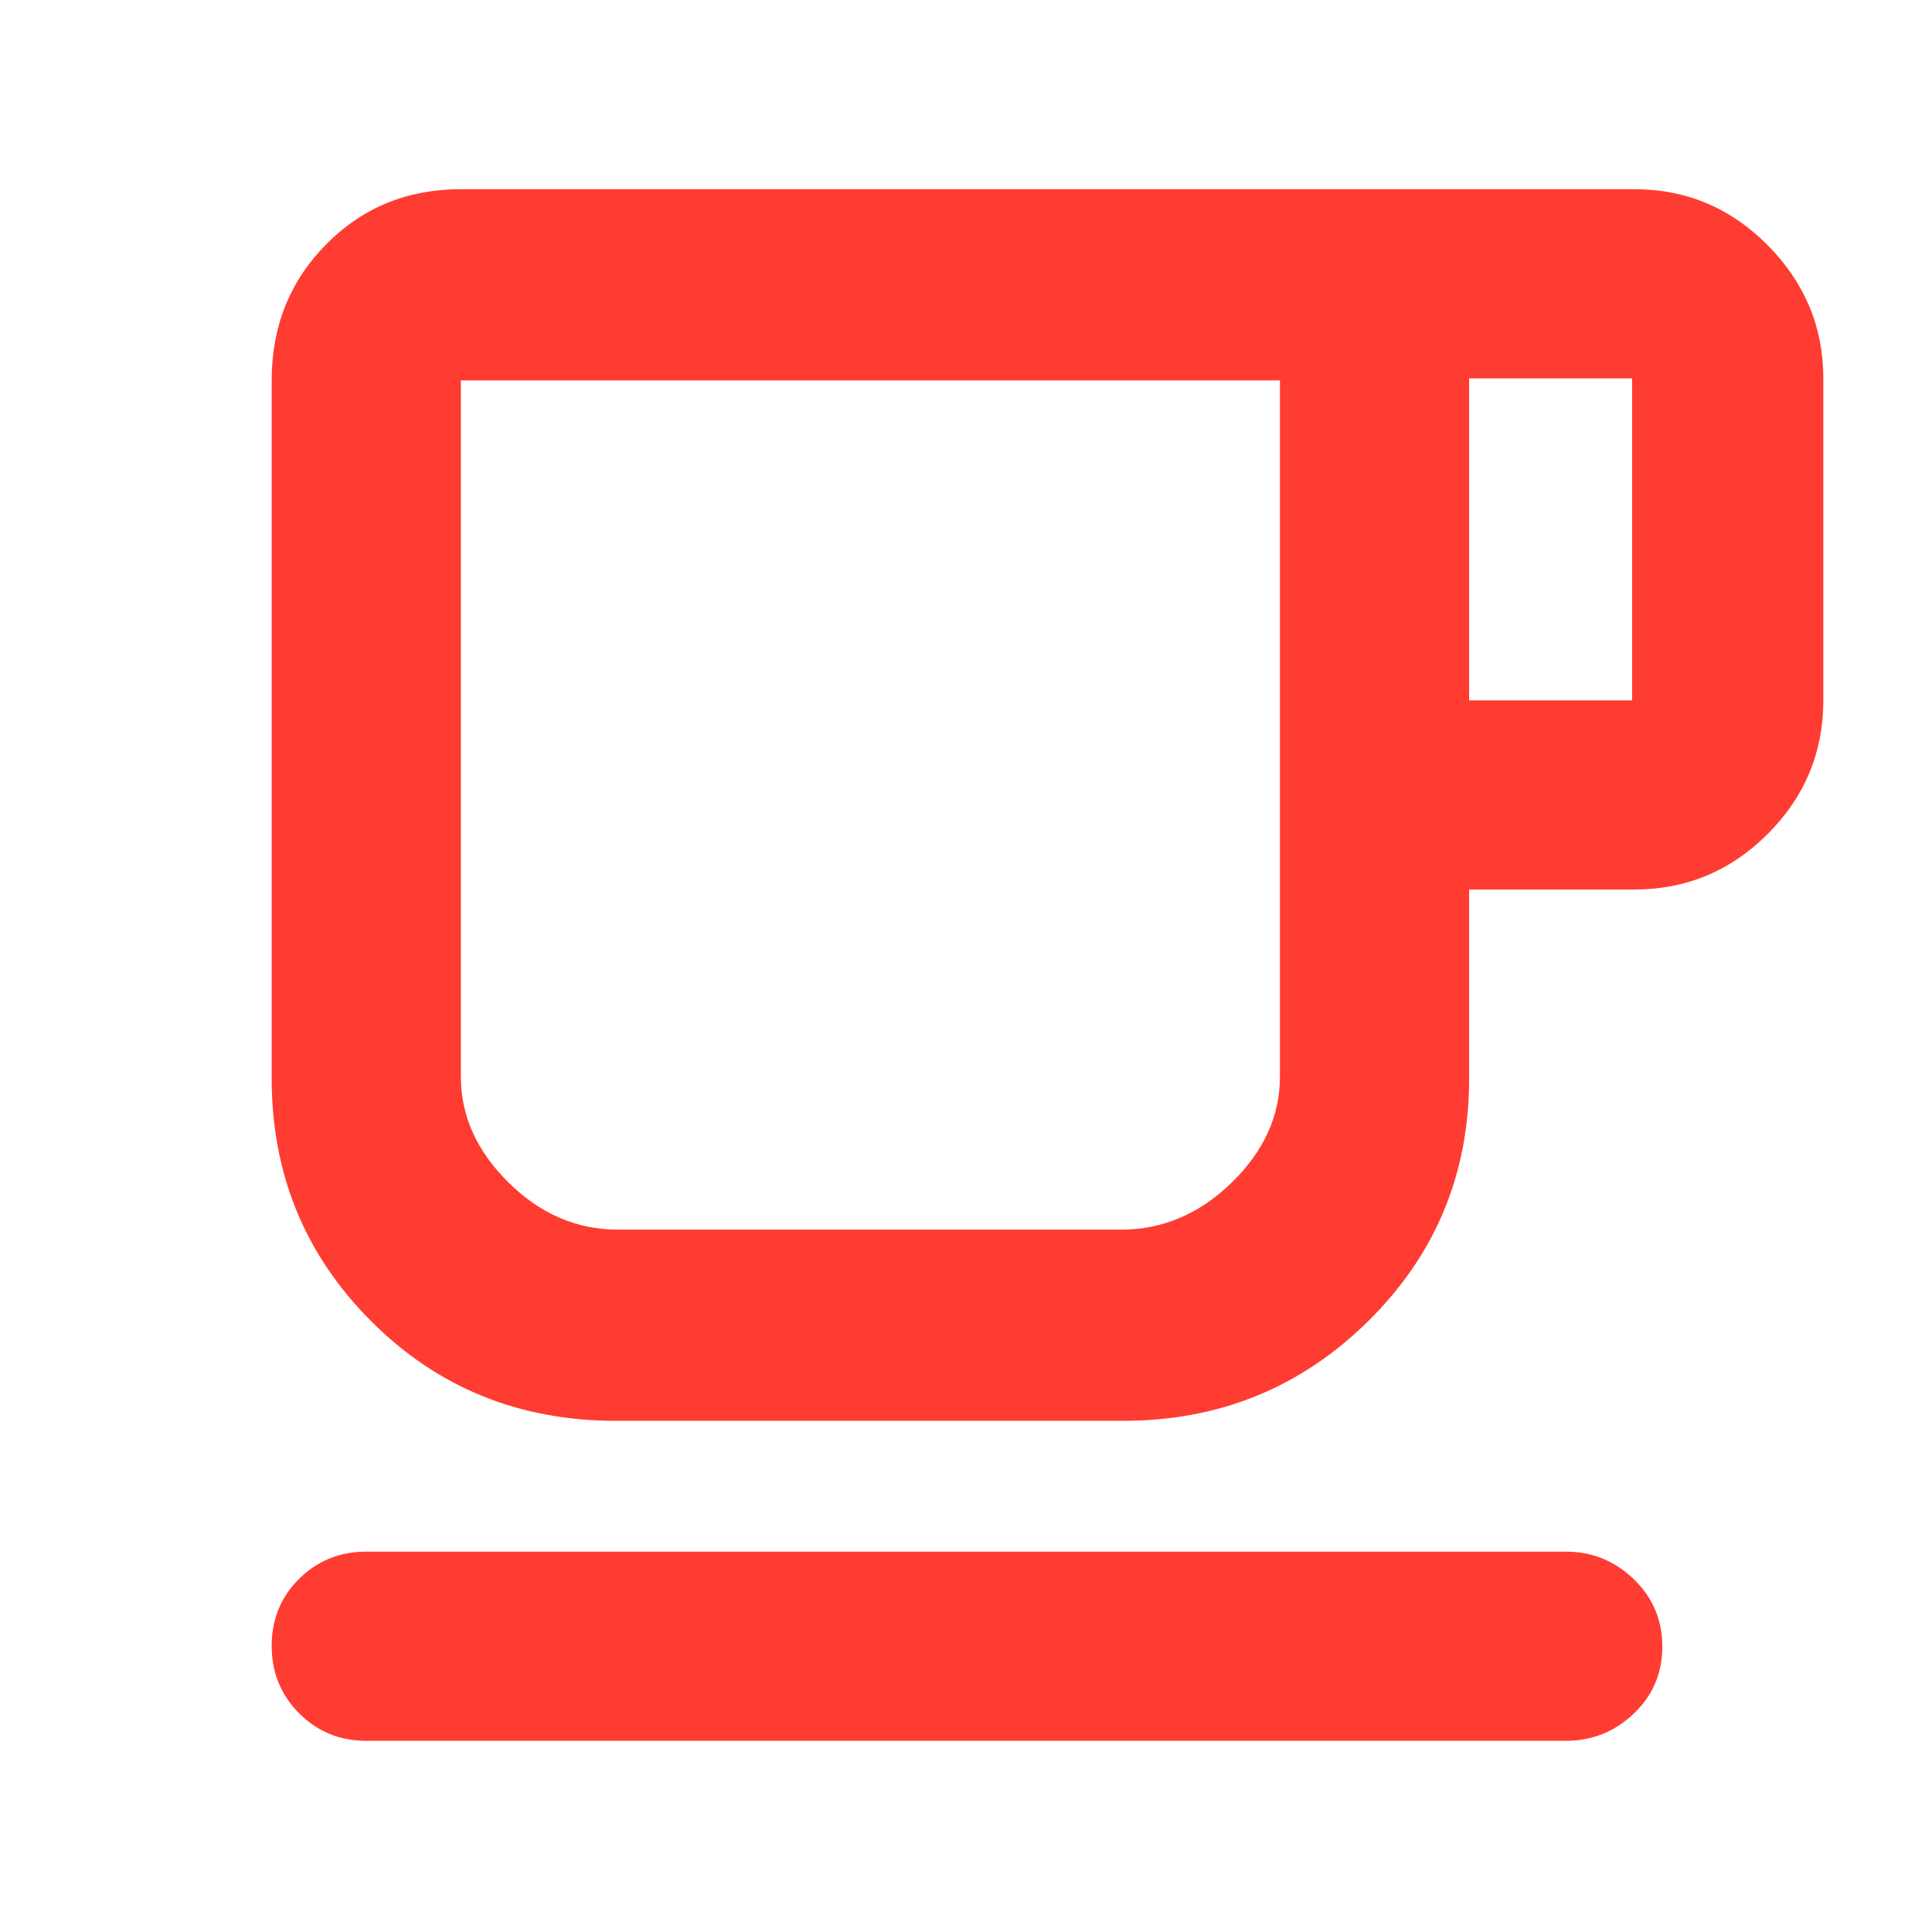 <svg xmlns="http://www.w3.org/2000/svg" height="48" viewBox="0 -960 960 960" width="48"><path fill="rgb(255, 60, 50)" d="M182-95q-19.75 0-33.37-13.68Q135-122.35 135-142.18q0-19.82 13.63-33.32Q162.25-189 182-189h596q19.63 0 33.81 13.68Q826-161.65 826-141.82q0 19.82-14.19 33.32Q797.63-95 778-95H182Zm124-159q-72.11 0-121.56-49.5Q135-353 135-424v-347q0-40.21 27.1-67.61Q189.2-866 229-866h583q38.78 0 66.39 27.89Q906-810.21 906-772v160q0 38.75-27.61 66.37Q850.78-518 812-518h-82v94q0 71-50.17 120.5T558-254H306Zm1-95h249.98q31.07 0 55.05-23.39Q636-395.77 636-425v-346H229v346q0 29.23 23.71 52.61Q276.42-349 307-349Zm423-263h81v-160h-81v160ZM307-349h-78 407-329Z"/></svg>